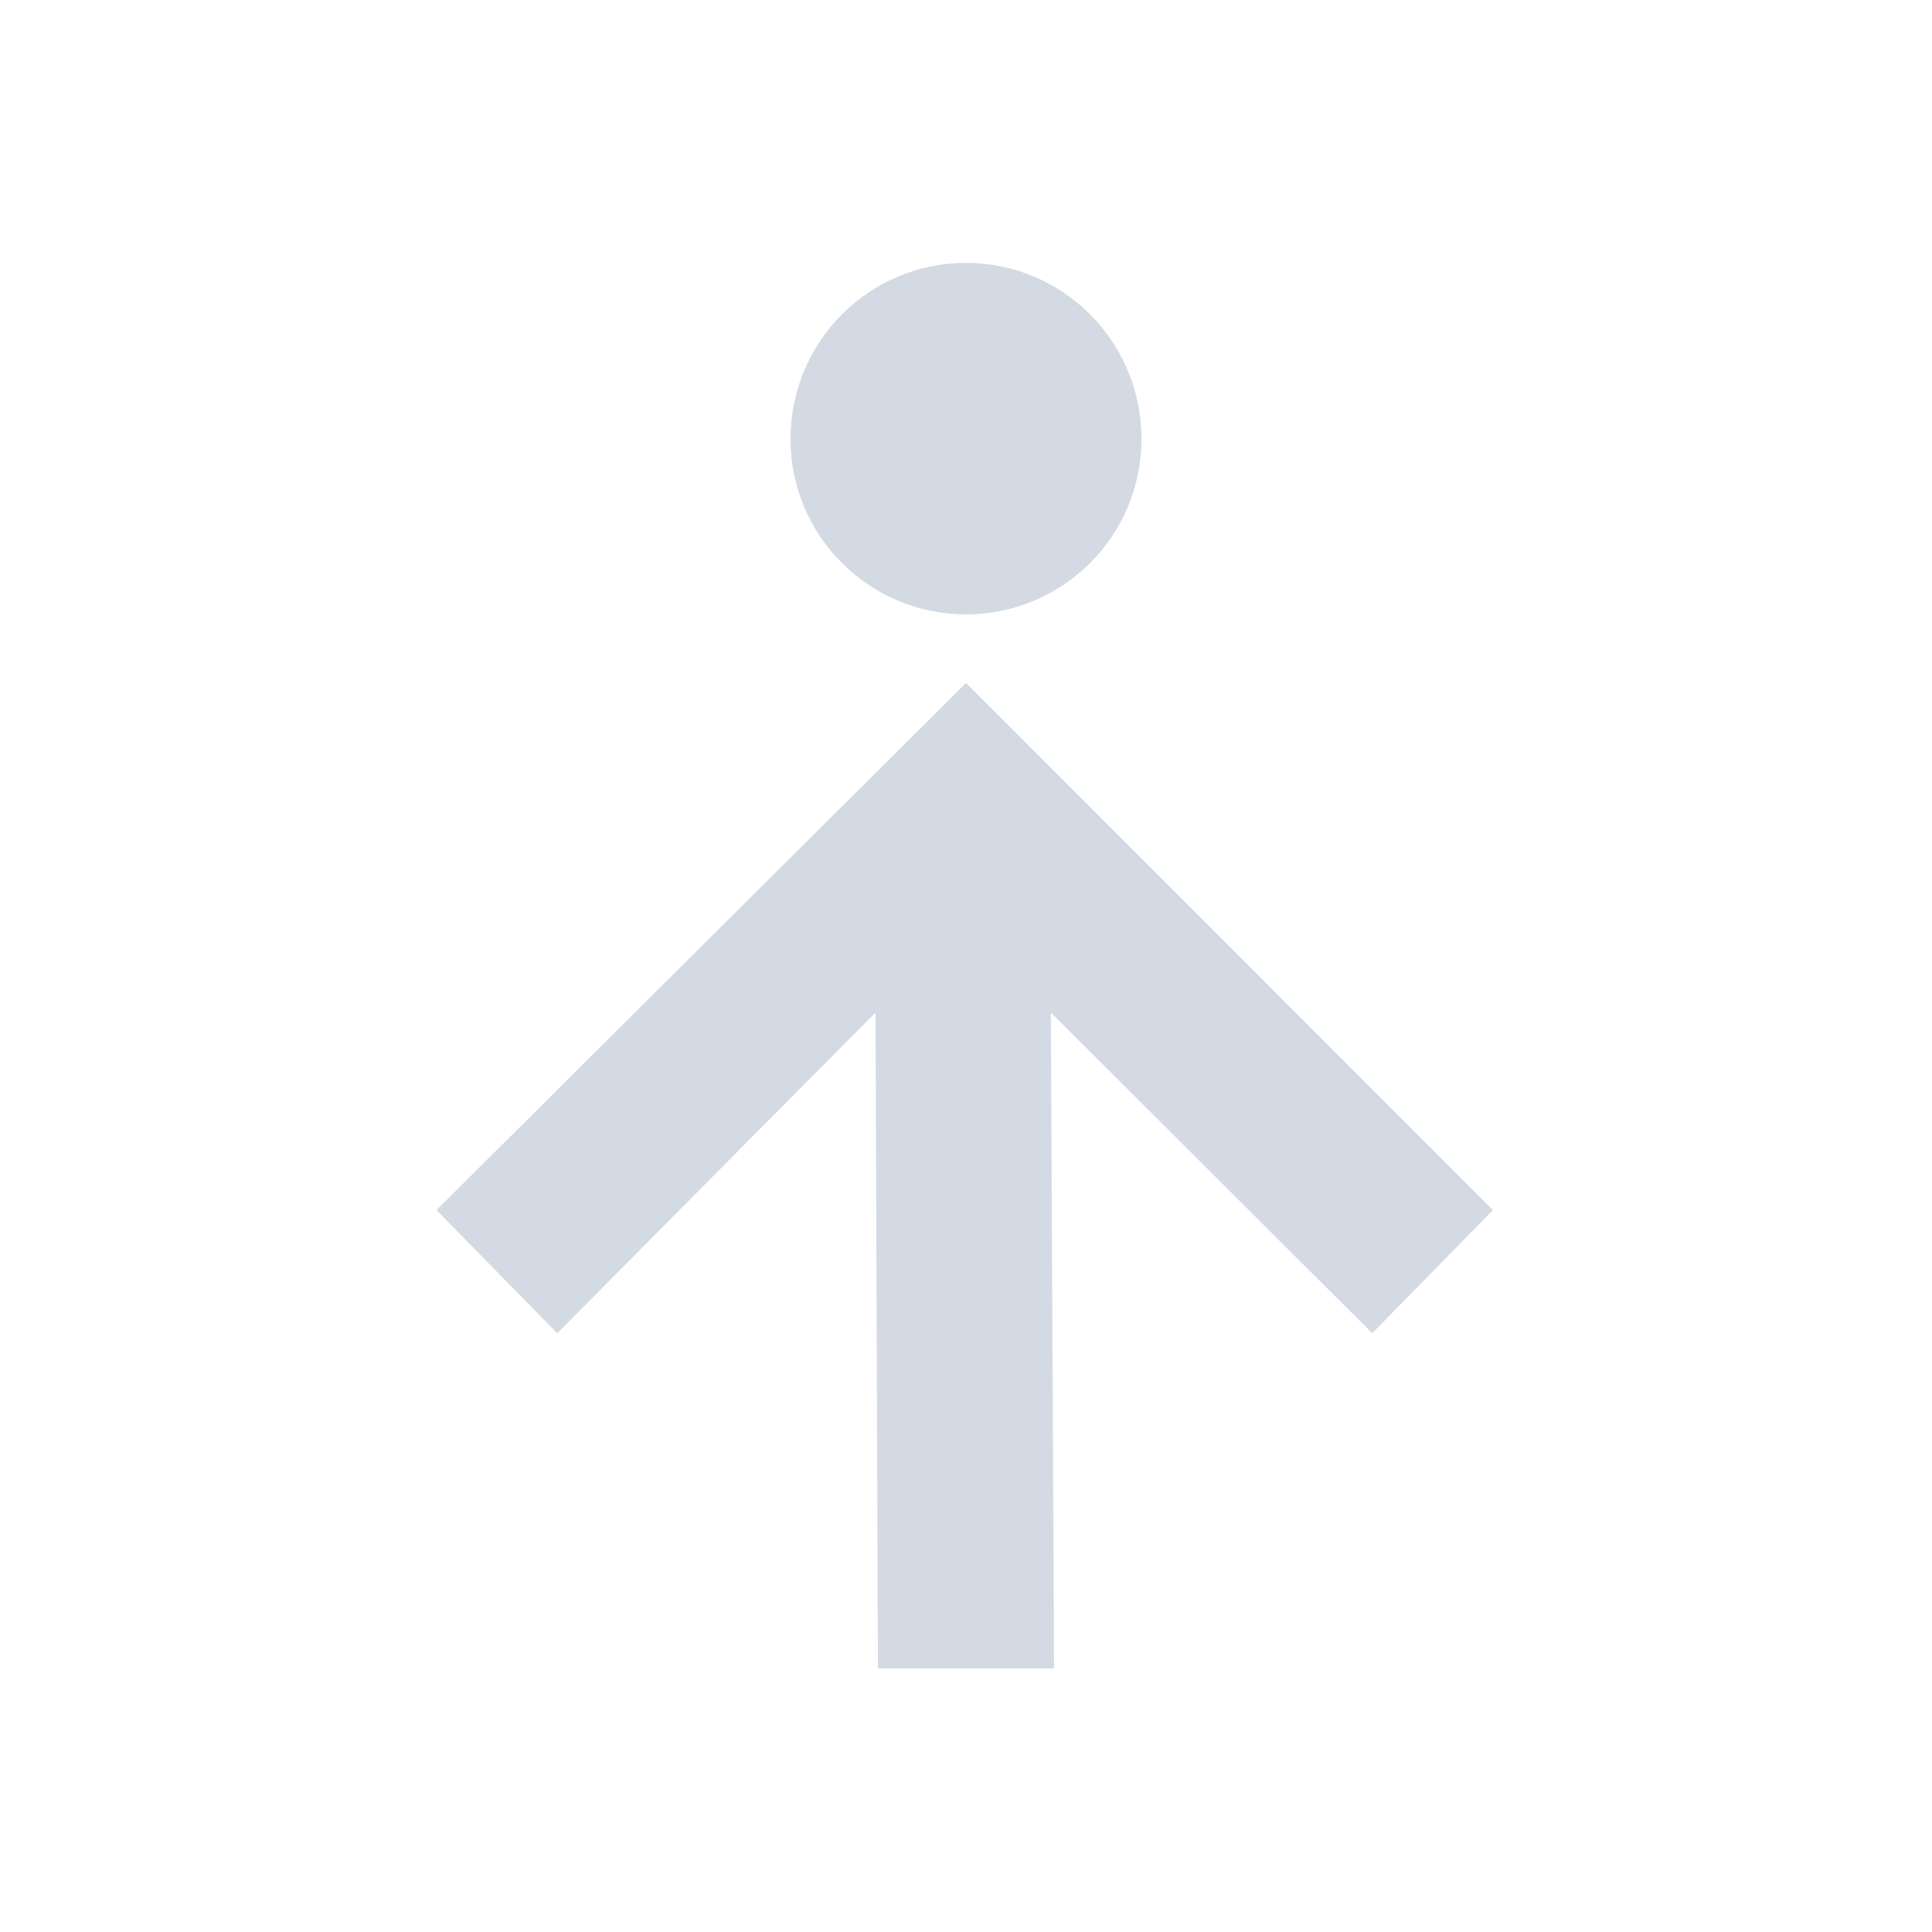 <?xml version="1.0" encoding="UTF-8"?>
<svg xmlns="http://www.w3.org/2000/svg" xmlns:xlink="http://www.w3.org/1999/xlink" width="12pt" height="12pt" viewBox="0 0 12 12" version="1.1">
<g id="surface1">
<path style=" stroke:none;fill-rule:nonzero;fill:rgb(82.745%,85.49%,89.02%);fill-opacity:1;" d="M 6 1.633 C 5.398 1.633 4.91 2.121 4.91 2.727 C 4.91 3.328 5.398 3.816 6 3.816 C 6.602 3.816 7.09 3.328 7.09 2.727 C 7.09 2.121 6.602 1.633 6 1.633 Z M 6 4.242 L 2.711 7.516 L 3.461 8.281 L 5.438 6.289 L 5.453 10.363 L 6.547 10.363 L 6.527 6.289 L 8.523 8.281 L 9.273 7.516 Z M 6 4.242 "/>
</g>
</svg>

